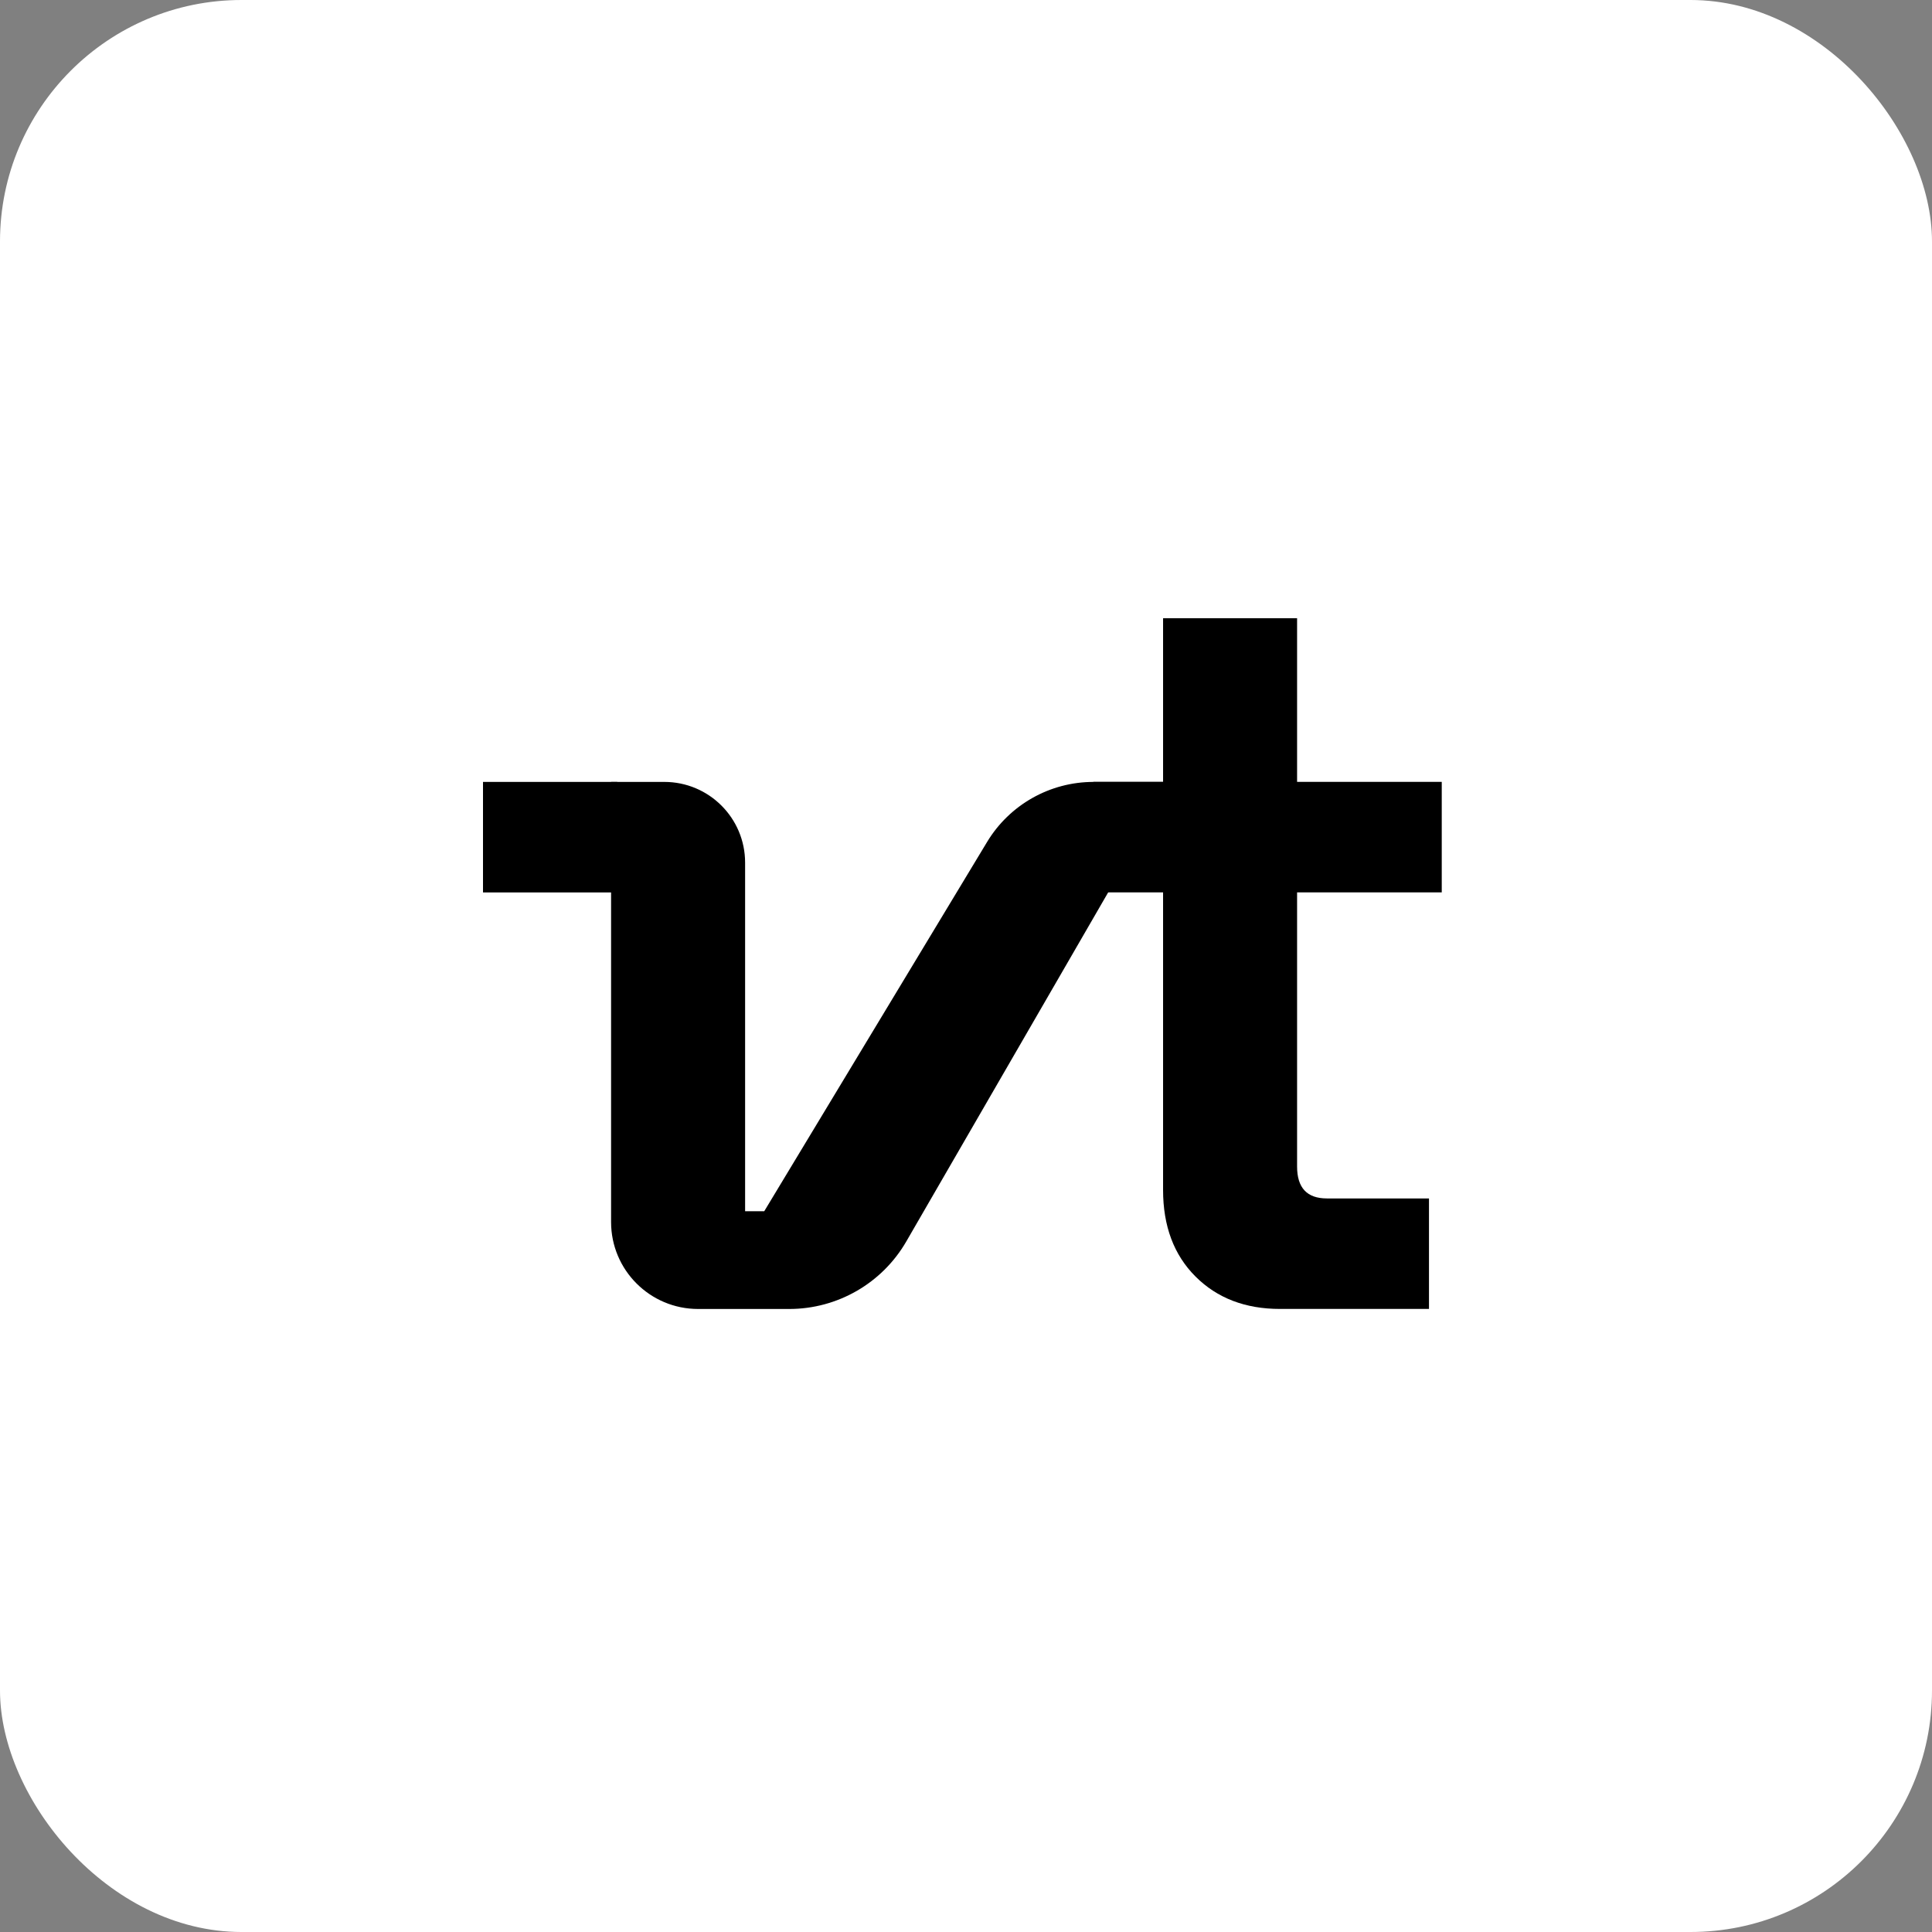 <svg width="400" height="400" viewBox="0 0 400 400" fill="none" xmlns="http://www.w3.org/2000/svg">
<rect x="0" y="0" width="400" height="400" fill="#808080" stroke="none"/>
<rect width="400" height="400" fill="white" rx="50" ry="50"/>
<g clip-path="url(#clip0_1045_835)">
<path d="M265.026 271.002C257.83 271.002 251.994 268.767 247.518 264.293C243.038 259.821 240.802 253.841 240.802 246.363V184.761H226.364V161.881H240.802V128H268.548V161.881H298.5V184.761H268.548V241.521C268.548 245.921 270.604 248.123 274.716 248.123H295.856V271.002H265.026Z" fill="black"/>
<path d="M204.362 174.325L158.23 250.768H154.266V178.601C154.266 169.37 146.776 161.887 137.536 161.887H126.518V253.01C126.518 262.95 134.586 271.01 144.536 271.01H163.396C173.396 271.01 182.638 265.682 187.64 257.03L242.664 161.887H226.404C217.384 161.887 209.02 166.606 204.362 174.325Z" fill="black"/>
<path d="M99.994 161.887H127.8V184.769H99.994V161.887Z" fill="black"/>
</g>
<defs>
<clipPath id="clip0_1045_835">
<rect width="200" height="143.86" fill="white" transform="translate(100 128)"/>
</clipPath>
</defs>
</svg>
